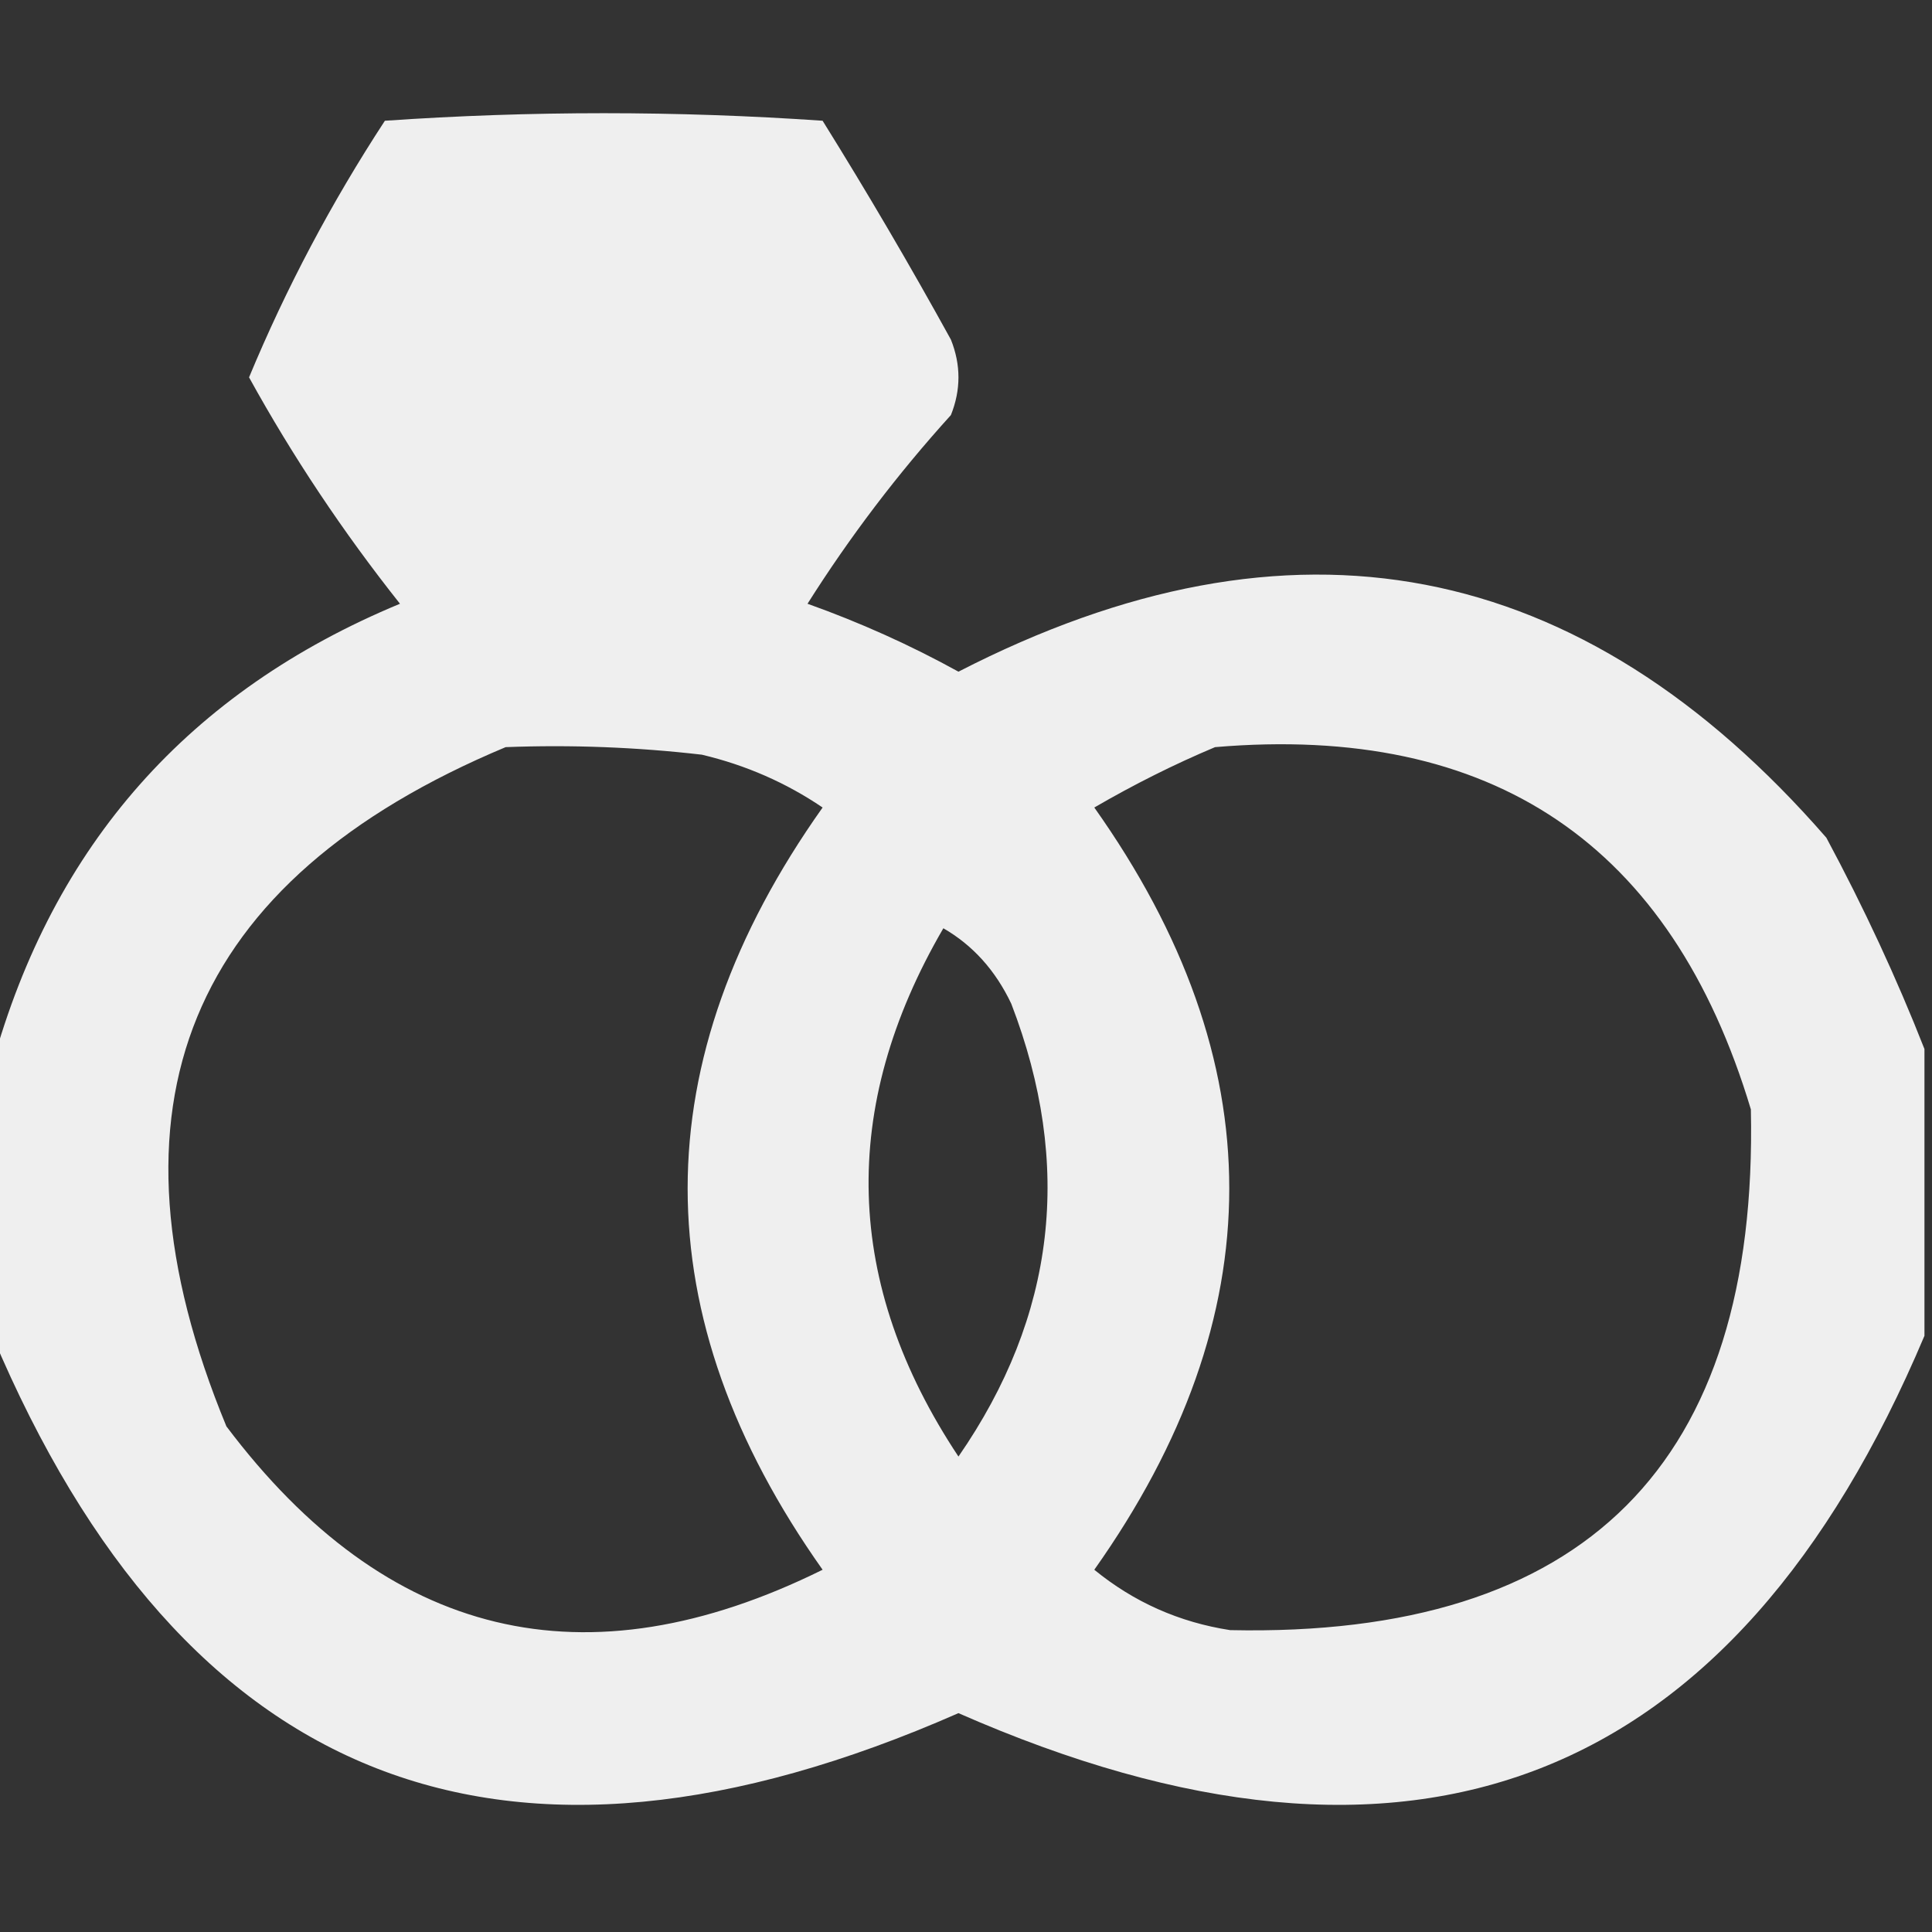 <?xml version="1.0" encoding="UTF-8"?>
<!DOCTYPE svg PUBLIC "-//W3C//DTD SVG 1.1//EN" "http://www.w3.org/Graphics/SVG/1.1/DTD/svg11.dtd">
<svg xmlns="http://www.w3.org/2000/svg" version="1.1" width="128px" height="128px" style="shape-rendering:geometricPrecision; text-rendering:geometricPrecision; image-rendering:optimizeQuality; fill-rule:evenodd; clip-rule:evenodd" xmlns:xlink="http://www.w3.org/1999/xlink">
<rect width="100%" height="100%" fill="#333333" stroke="none"/>
<g><path style="opacity:0.92" fill="#ffffff" d="M 127.5,69.5 C 127.5,75.833 127.5,82.167 127.5,88.5C 114.888,118.381 93.555,126.714 63.5,113.5C 33.446,126.714 12.112,118.381 -0.5,88.5C -0.5,82.5 -0.5,76.5 -0.5,70.5C 3.525,55.964 12.525,45.797 26.5,40C 22.717,35.232 19.383,30.232 16.5,25C 18.962,19.077 21.962,13.41 25.5,8C 35.167,7.333 44.833,7.333 54.5,8C 57.459,12.751 60.293,17.584 63,22.5C 63.667,24.167 63.667,25.833 63,27.5C 59.469,31.397 56.303,35.564 53.5,40C 56.987,41.245 60.321,42.745 63.5,44.5C 85.57,33.153 104.737,36.82 121,55.5C 123.489,60.137 125.656,64.804 127.5,69.5 Z M 33.5,49.5 C 37.846,49.334 42.179,49.501 46.5,50C 49.408,50.689 52.075,51.855 54.5,53.5C 42.577,70.319 42.577,87.153 54.5,104C 38.787,111.768 25.62,108.601 15,94.5C 6.257,73.324 12.424,58.324 33.5,49.5 Z M 80.5,49.5 C 98.89,47.937 110.723,55.937 116,73.5C 116.5,97 105,108.5 81.5,108C 78.126,107.479 75.126,106.146 72.5,104C 84.423,87.153 84.423,70.319 72.5,53.5C 75.148,51.962 77.815,50.629 80.5,49.5 Z M 62.5,61.5 C 64.453,62.626 65.953,64.293 67,66.5C 71.112,77.186 69.945,87.186 63.5,96.5C 55.909,85.062 55.576,73.395 62.5,61.5 Z"/></g>
</svg>
